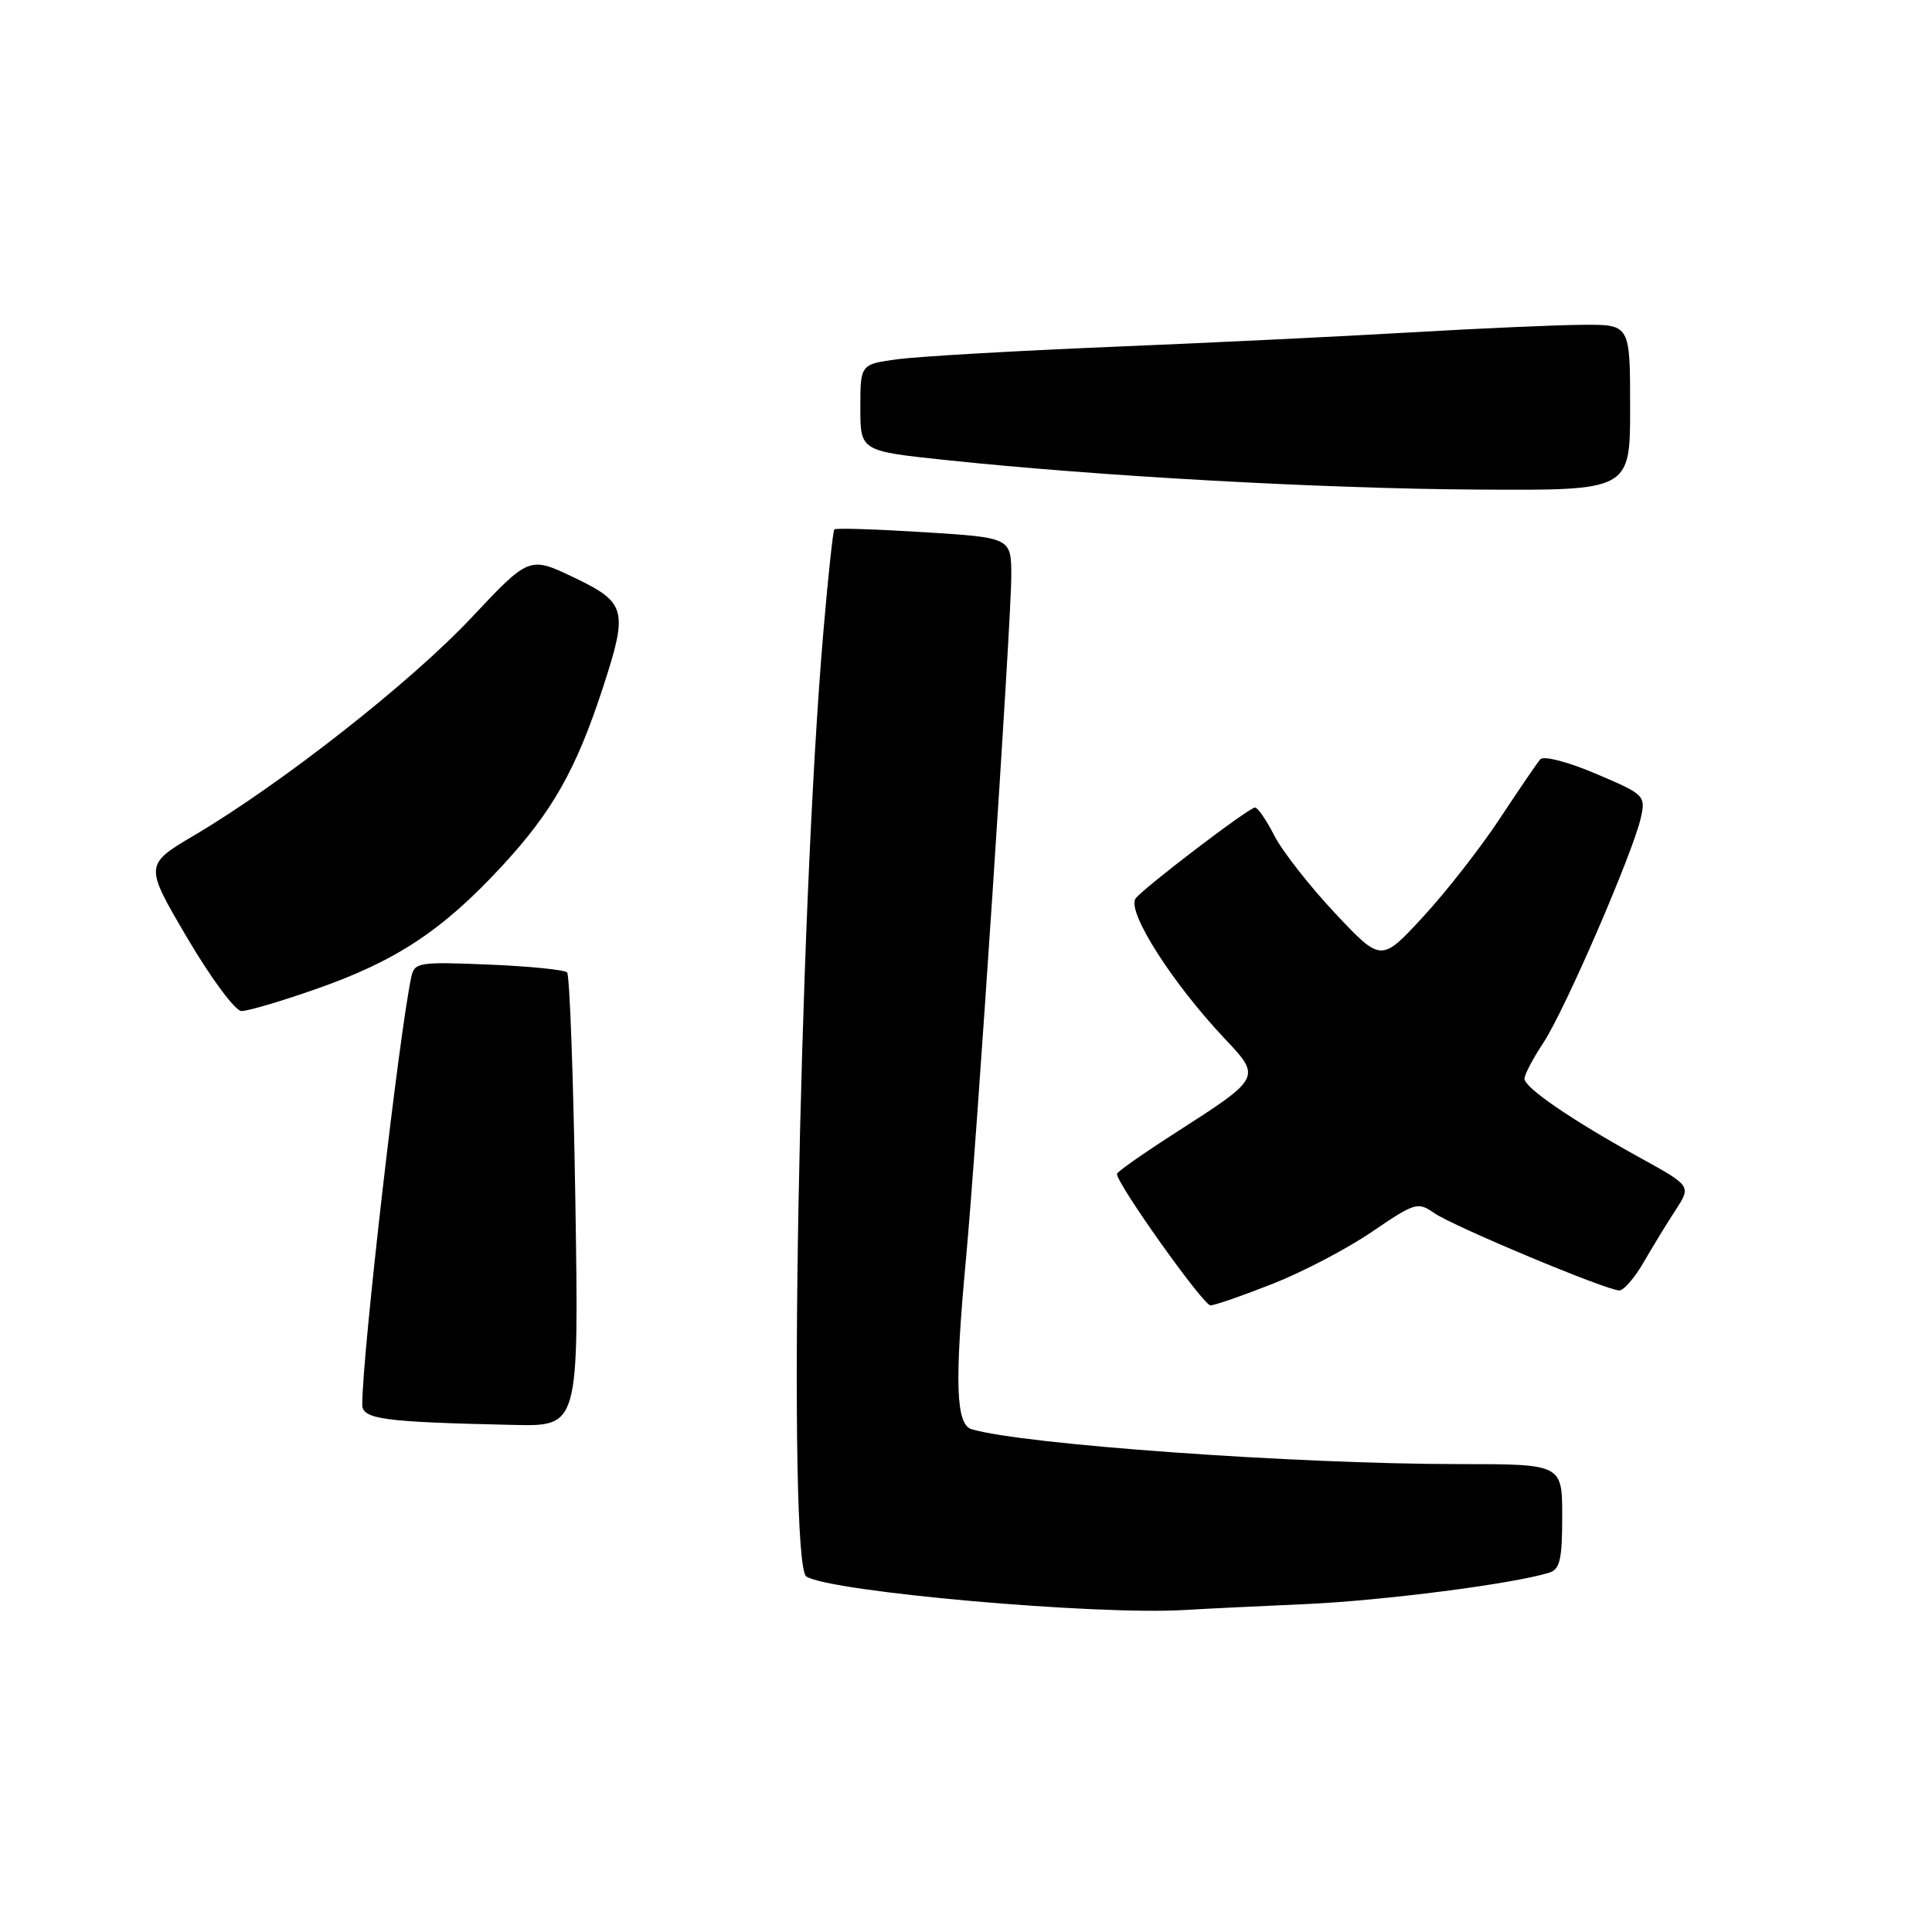<?xml version="1.0" encoding="UTF-8" standalone="no"?>
<!DOCTYPE svg PUBLIC "-//W3C//DTD SVG 1.1//EN" "http://www.w3.org/Graphics/SVG/1.1/DTD/svg11.dtd" >
<svg xmlns="http://www.w3.org/2000/svg" xmlns:xlink="http://www.w3.org/1999/xlink" version="1.1" viewBox="0 0 256 256">
 <g >
 <path fill="currentColor"
d=" M 173.00 212.55 C 183.21 212.10 200.44 209.88 205.25 208.40 C 206.70 207.96 207.00 206.66 207.00 200.93 C 207.00 194.00 207.00 194.00 193.25 194.00 C 171.61 193.99 135.59 191.41 128.75 189.38 C 126.66 188.76 126.47 183.24 127.98 167.00 C 129.38 152.04 133.99 82.49 134.00 76.37 C 134.00 71.24 134.00 71.24 122.44 70.52 C 116.08 70.12 110.73 69.95 110.55 70.15 C 110.38 70.34 109.73 76.35 109.12 83.50 C 105.85 121.43 104.30 207.32 106.85 208.90 C 110.13 210.94 145.33 214.05 157.00 213.33 C 159.47 213.18 166.68 212.83 173.00 212.55 Z  M 76.24 159.25 C 75.98 142.89 75.49 129.21 75.14 128.85 C 74.79 128.50 70.10 128.03 64.72 127.81 C 55.51 127.43 54.91 127.52 54.50 129.45 C 52.87 137.06 48.00 179.50 48.00 186.11 C 48.00 188.06 50.73 188.43 68.10 188.81 C 76.70 189.00 76.70 189.00 76.24 159.25 Z  M 168.69 170.09 C 172.65 168.53 178.56 165.43 181.82 163.20 C 187.47 159.35 187.88 159.22 190.03 160.73 C 192.51 162.47 212.85 170.98 214.57 170.99 C 215.15 171.00 216.61 169.31 217.80 167.25 C 218.99 165.19 220.89 162.07 222.03 160.33 C 224.10 157.15 224.10 157.15 217.30 153.40 C 208.25 148.40 202.00 144.13 202.00 142.93 C 202.00 142.40 203.13 140.25 204.51 138.16 C 207.34 133.89 216.42 112.91 217.43 108.32 C 218.07 105.42 217.89 105.25 211.48 102.53 C 207.76 100.95 204.54 100.11 204.10 100.61 C 203.67 101.10 201.25 104.65 198.71 108.50 C 196.17 112.35 191.60 118.20 188.55 121.50 C 183.01 127.50 183.01 127.50 176.90 121.00 C 173.54 117.42 169.93 112.81 168.87 110.75 C 167.82 108.69 166.66 107.00 166.30 107.00 C 165.48 107.00 151.18 117.91 150.45 119.09 C 149.34 120.88 155.38 130.33 162.35 137.70 C 167.13 142.76 167.10 142.82 155.91 150.00 C 151.56 152.79 148.00 155.28 148.00 155.55 C 148.00 156.89 159.46 172.99 160.40 172.97 C 161.01 172.95 164.74 171.65 168.69 170.09 Z  M 41.71 131.11 C 52.44 127.38 58.57 123.34 66.48 114.80 C 73.19 107.56 76.34 101.99 79.90 91.08 C 83.25 80.83 82.99 79.84 76.07 76.53 C 70.13 73.69 70.13 73.69 62.40 81.92 C 54.36 90.45 37.38 103.79 25.81 110.64 C 19.12 114.60 19.12 114.60 24.81 124.28 C 27.98 129.66 31.17 133.96 32.00 133.97 C 32.83 133.97 37.20 132.69 41.71 131.11 Z  M 216.00 54.00 C 216.00 43.00 216.00 43.00 209.75 43.04 C 206.31 43.06 196.07 43.51 187.00 44.04 C 177.93 44.57 160.05 45.44 147.27 45.96 C 134.49 46.49 121.78 47.23 119.02 47.59 C 114.00 48.26 114.00 48.26 114.00 54.01 C 114.00 59.76 114.00 59.76 125.25 60.95 C 145.58 63.10 175.15 64.75 195.75 64.87 C 216.00 65.00 216.00 65.00 216.00 54.00 Z "/>
</g>
</svg>